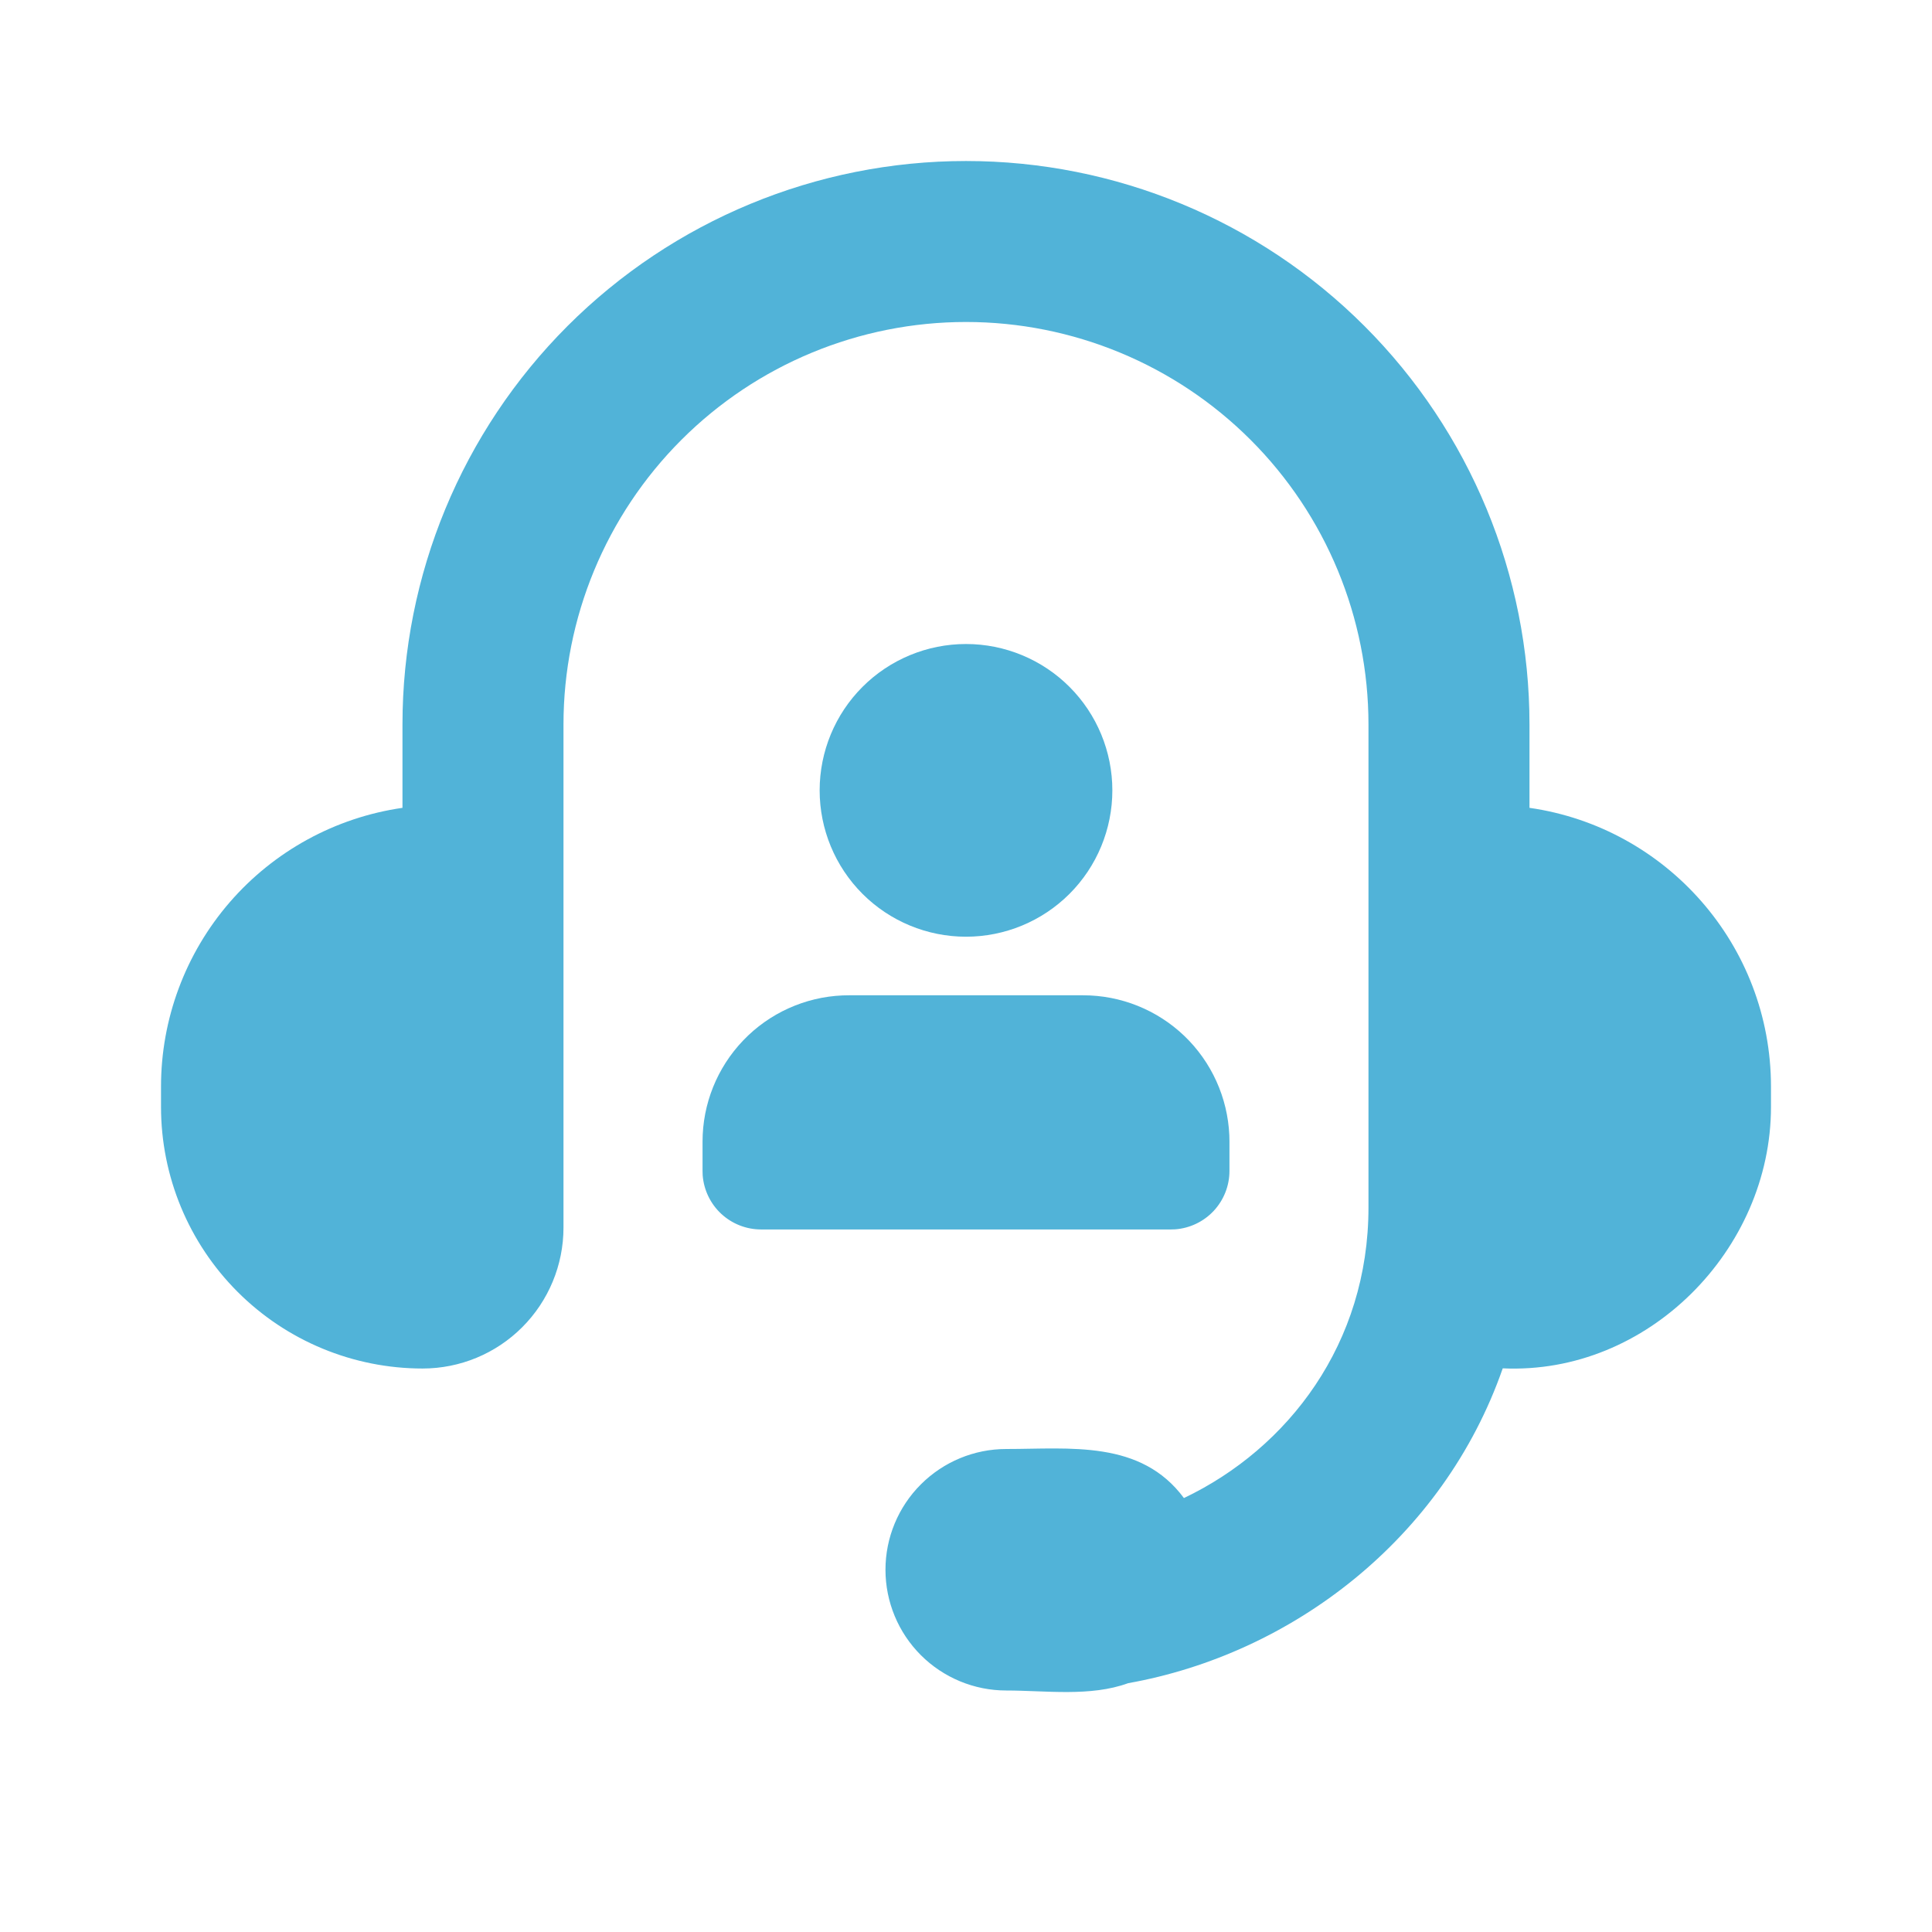 <svg width="44" height="44" viewBox="0 0 44 44" fill="none" xmlns="http://www.w3.org/2000/svg">
<g clip-path="url(#clip0_1_2109)">
<path d="M9.166 16.5C9.166 13.096 10.519 9.832 12.925 7.425C15.332 5.019 18.596 3.667 22 3.667C25.404 3.667 28.668 5.019 31.074 7.425C33.481 9.832 34.833 13.096 34.833 16.5V18.398C37.943 18.843 40.333 21.518 40.333 24.75V25.208C40.333 28.462 37.526 31.315 34.224 31.163C32.868 35.05 29.418 37.669 25.694 38.333C24.832 38.648 23.813 38.5 22.916 38.5C22.187 38.5 21.488 38.21 20.972 37.695C20.456 37.179 20.166 36.479 20.166 35.75C20.166 35.021 20.456 34.321 20.972 33.806C21.488 33.29 22.187 33 22.916 33C24.37 33 25.98 32.789 26.963 34.117C29.339 32.985 31.166 30.596 31.166 27.5V16.5C31.166 14.069 30.201 11.737 28.482 10.018C26.763 8.299 24.431 7.333 22 7.333C19.569 7.333 17.237 8.299 15.518 10.018C13.799 11.737 12.833 14.069 12.833 16.5V27.958C12.833 28.809 12.495 29.625 11.893 30.227C11.292 30.829 10.476 31.167 9.625 31.167C8.045 31.167 6.529 30.539 5.412 29.422C4.294 28.304 3.667 26.789 3.667 25.208V24.75C3.666 23.207 4.222 21.715 5.232 20.548C6.242 19.382 7.639 18.618 9.166 18.398V16.5Z" fill="#51B3D8"/>
<g clip-path="url(#clip1_1_2109)">
<path d="M24.667 22.667C25.526 22.667 26.351 22.998 26.972 23.592C27.592 24.186 27.959 24.997 27.997 25.855L28 26V26.667C28 27.003 27.873 27.327 27.644 27.574C27.416 27.82 27.102 27.971 26.767 27.997L26.667 28H17.333C16.997 28 16.673 27.873 16.426 27.644C16.18 27.416 16.029 27.102 16.003 26.767L16 26.667V26C16 25.141 16.332 24.315 16.926 23.695C17.52 23.074 18.331 22.707 19.189 22.67L19.333 22.667H24.667ZM22 14.667C22.884 14.667 23.732 15.018 24.357 15.643C24.982 16.268 25.333 17.116 25.333 18C25.333 18.884 24.982 19.732 24.357 20.357C23.732 20.982 22.884 21.333 22 21.333C21.116 21.333 20.268 20.982 19.643 20.357C19.018 19.732 18.667 18.884 18.667 18C18.667 17.116 19.018 16.268 19.643 15.643C20.268 15.018 21.116 14.667 22 14.667Z" fill="#51B3D8"/>
</g>
</g>
<defs>
<clipPath id="clip0_1_2109">
<rect width="44" height="44" fill="white"/>
</clipPath>
<clipPath id="clip1_1_2109">
<rect width="16" height="16" fill="white" transform="translate(14 13.333)"/>
</clipPath>
</defs>
</svg>
